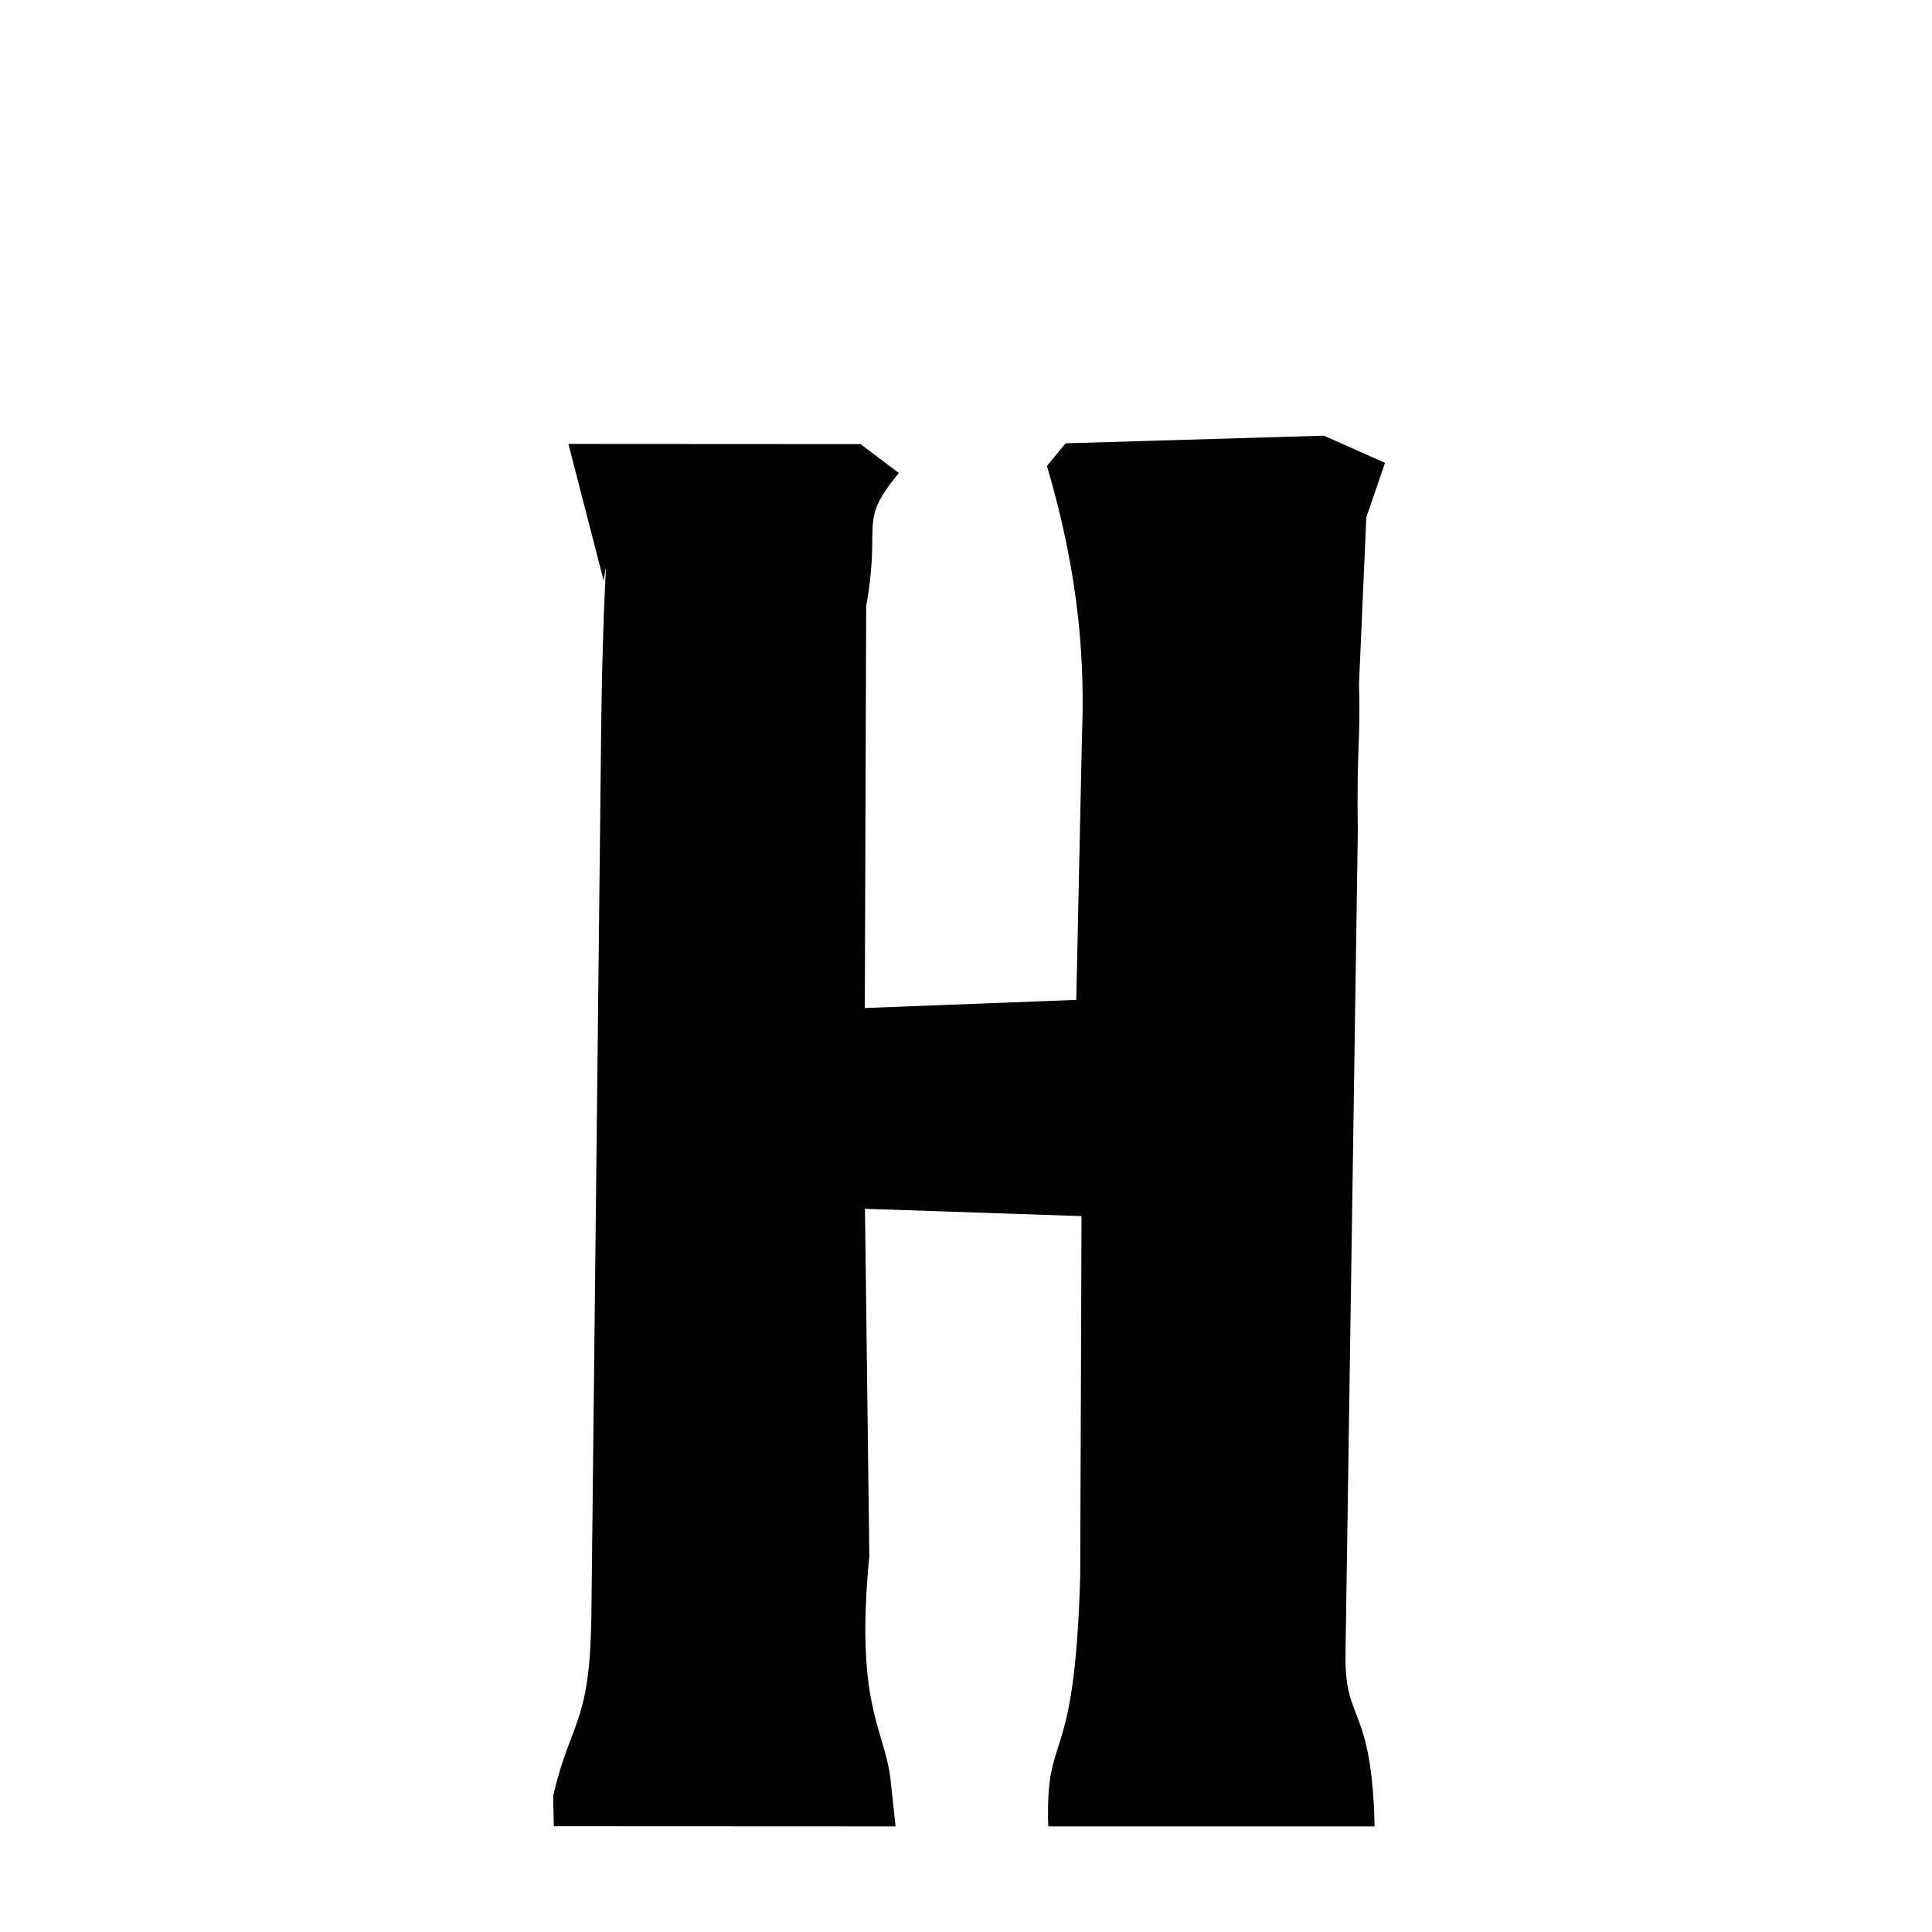 <svg xmlns="http://www.w3.org/2000/svg" xmlns:xlink="http://www.w3.org/1999/xlink" width="50px" height="50px" style="-ms-transform: rotate(360deg); -webkit-transform: rotate(360deg); transform: rotate(360deg);" preserveAspectRatio="xMidYMid meet" viewBox="0 0 24 24"><path d="M 7.061 5.515 L 10.69 5.517 L 11.166 5.876 C 10.647 6.504 10.952 6.461 10.76 7.53 L 10.743 12.522 L 13.37 12.421 L 13.441 9.124 C 13.473 8.305 13.428 7.211 13.005 5.788 L 13.238 5.507 L 16.447 5.412 L 17.205 5.75 L 16.973 6.426 L 16.882 8.495 C 16.903 9.217 16.852 9.231 16.867 10.343 L 16.714 20.569 C 16.705 21.41 17.041 21.171 17.076 22.688 L 13.022 22.688 C 12.981 21.443 13.351 22.05 13.419 19.564 L 13.435 15.107 L 10.745 15.016 L 10.799 19.329 C 10.622 21.153 10.972 21.456 11.058 22.065 L 11.125 22.688 L 6.88 22.686 L 6.871 22.308 C 7.096 21.355 7.324 21.432 7.346 20.101 L 7.464 9.428 C 7.483 7.165 7.569 6.779 7.499 7.213 L 7.061 5.515 " stroke-width="1.0" fill="rgb(0, 0, 0)" opacity="1.0"></path></svg>

